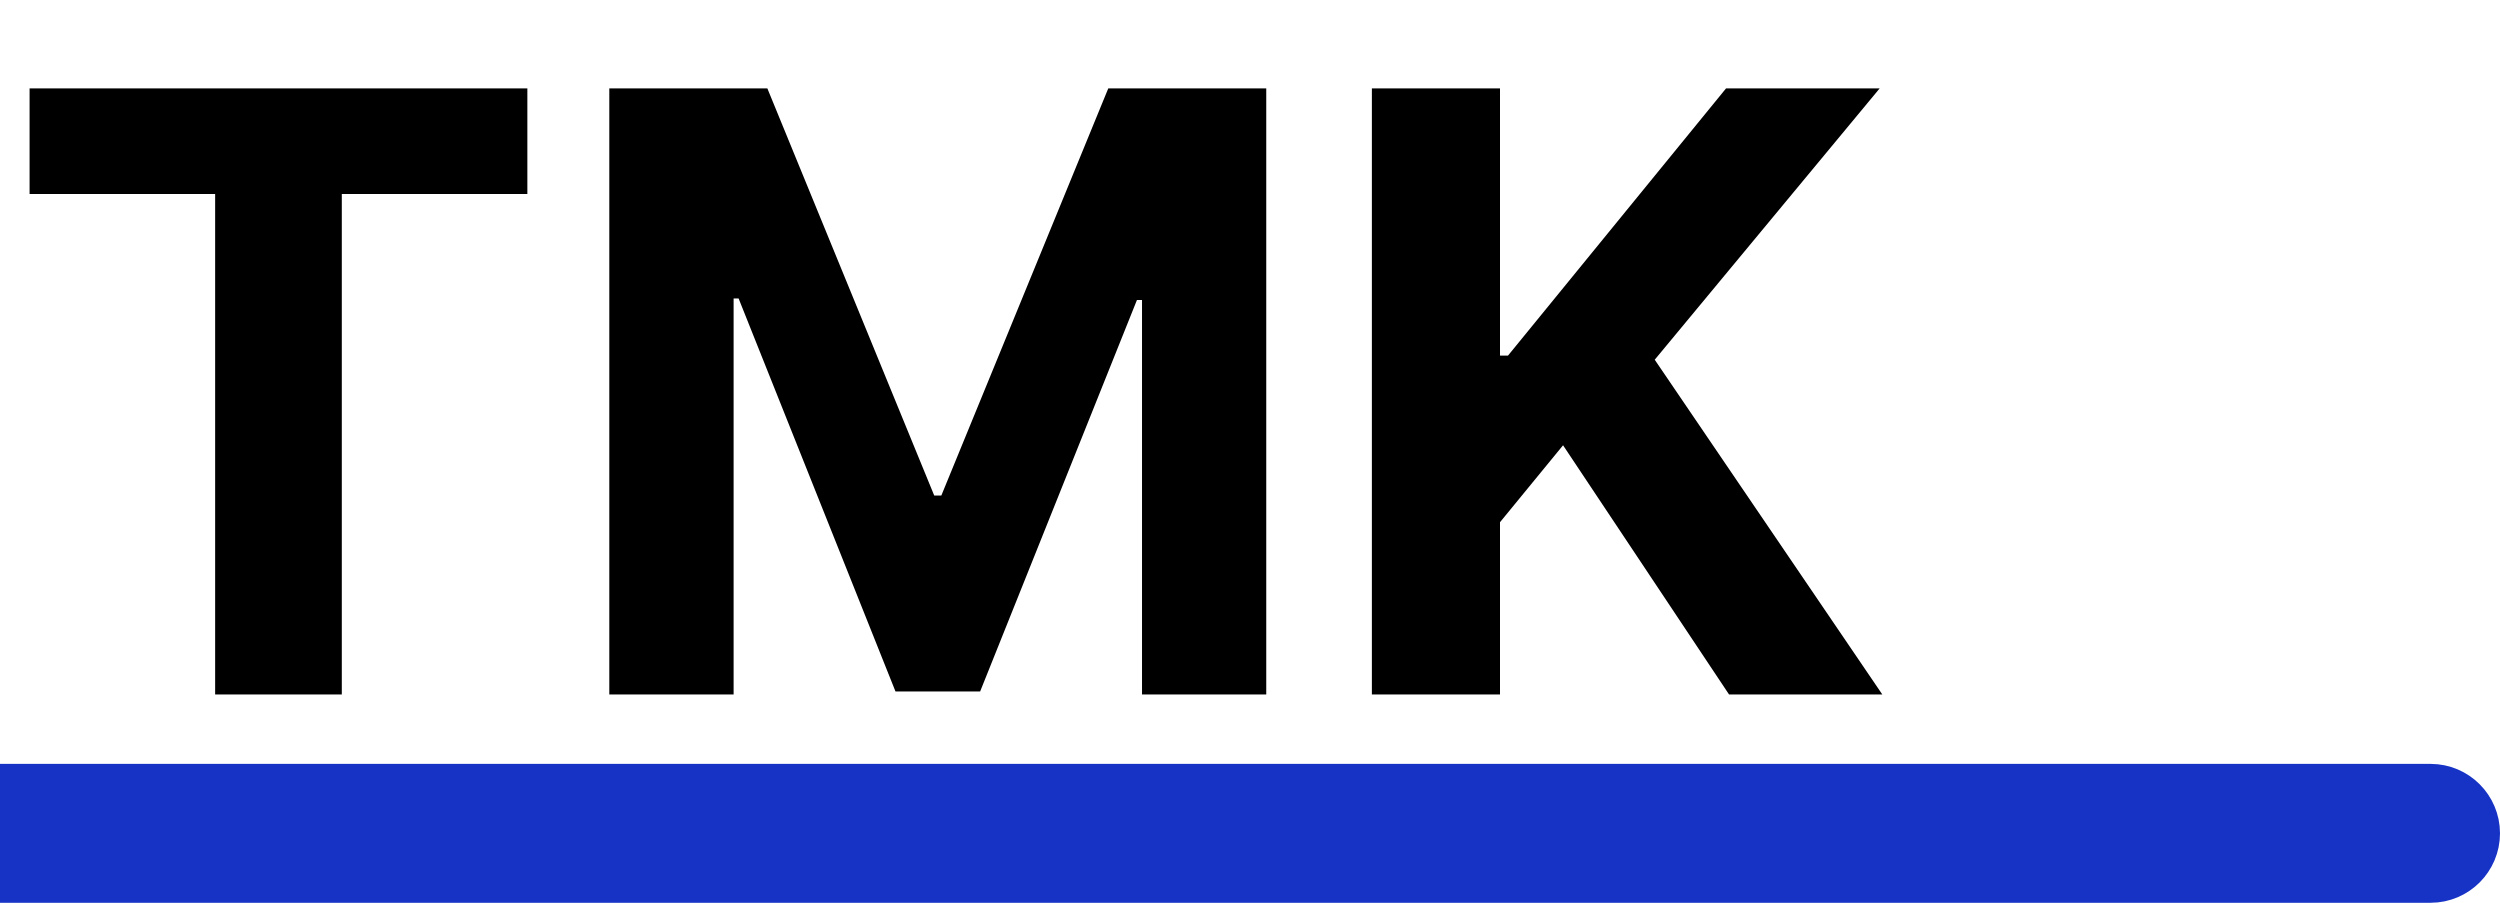 <svg width="36" height="13" viewBox="0 0 36 13" fill="none" xmlns="http://www.w3.org/2000/svg">
<path d="M0.426 2.794V1.273H7.594V2.794H4.922V10H3.098V2.794H0.426ZM8.774 1.273H11.05L13.453 7.136H13.555L15.959 1.273H18.234V10H16.445V4.32H16.372L14.114 9.957H12.895L10.636 4.298H10.564V10H8.774V1.273ZM19.755 10V1.273H21.6V5.121H21.715L24.855 1.273H27.067L23.828 5.18L27.105 10H24.898L22.508 6.412L21.6 7.52V10H19.755Z" fill="black"/>
<path d="M0.5 11.5H35C35.276 11.5 35.5 11.724 35.5 12C35.5 12.276 35.276 12.5 35 12.5H0.5V11.5Z" fill="#D9D9D9" stroke="#1733C6"/>
</svg>
